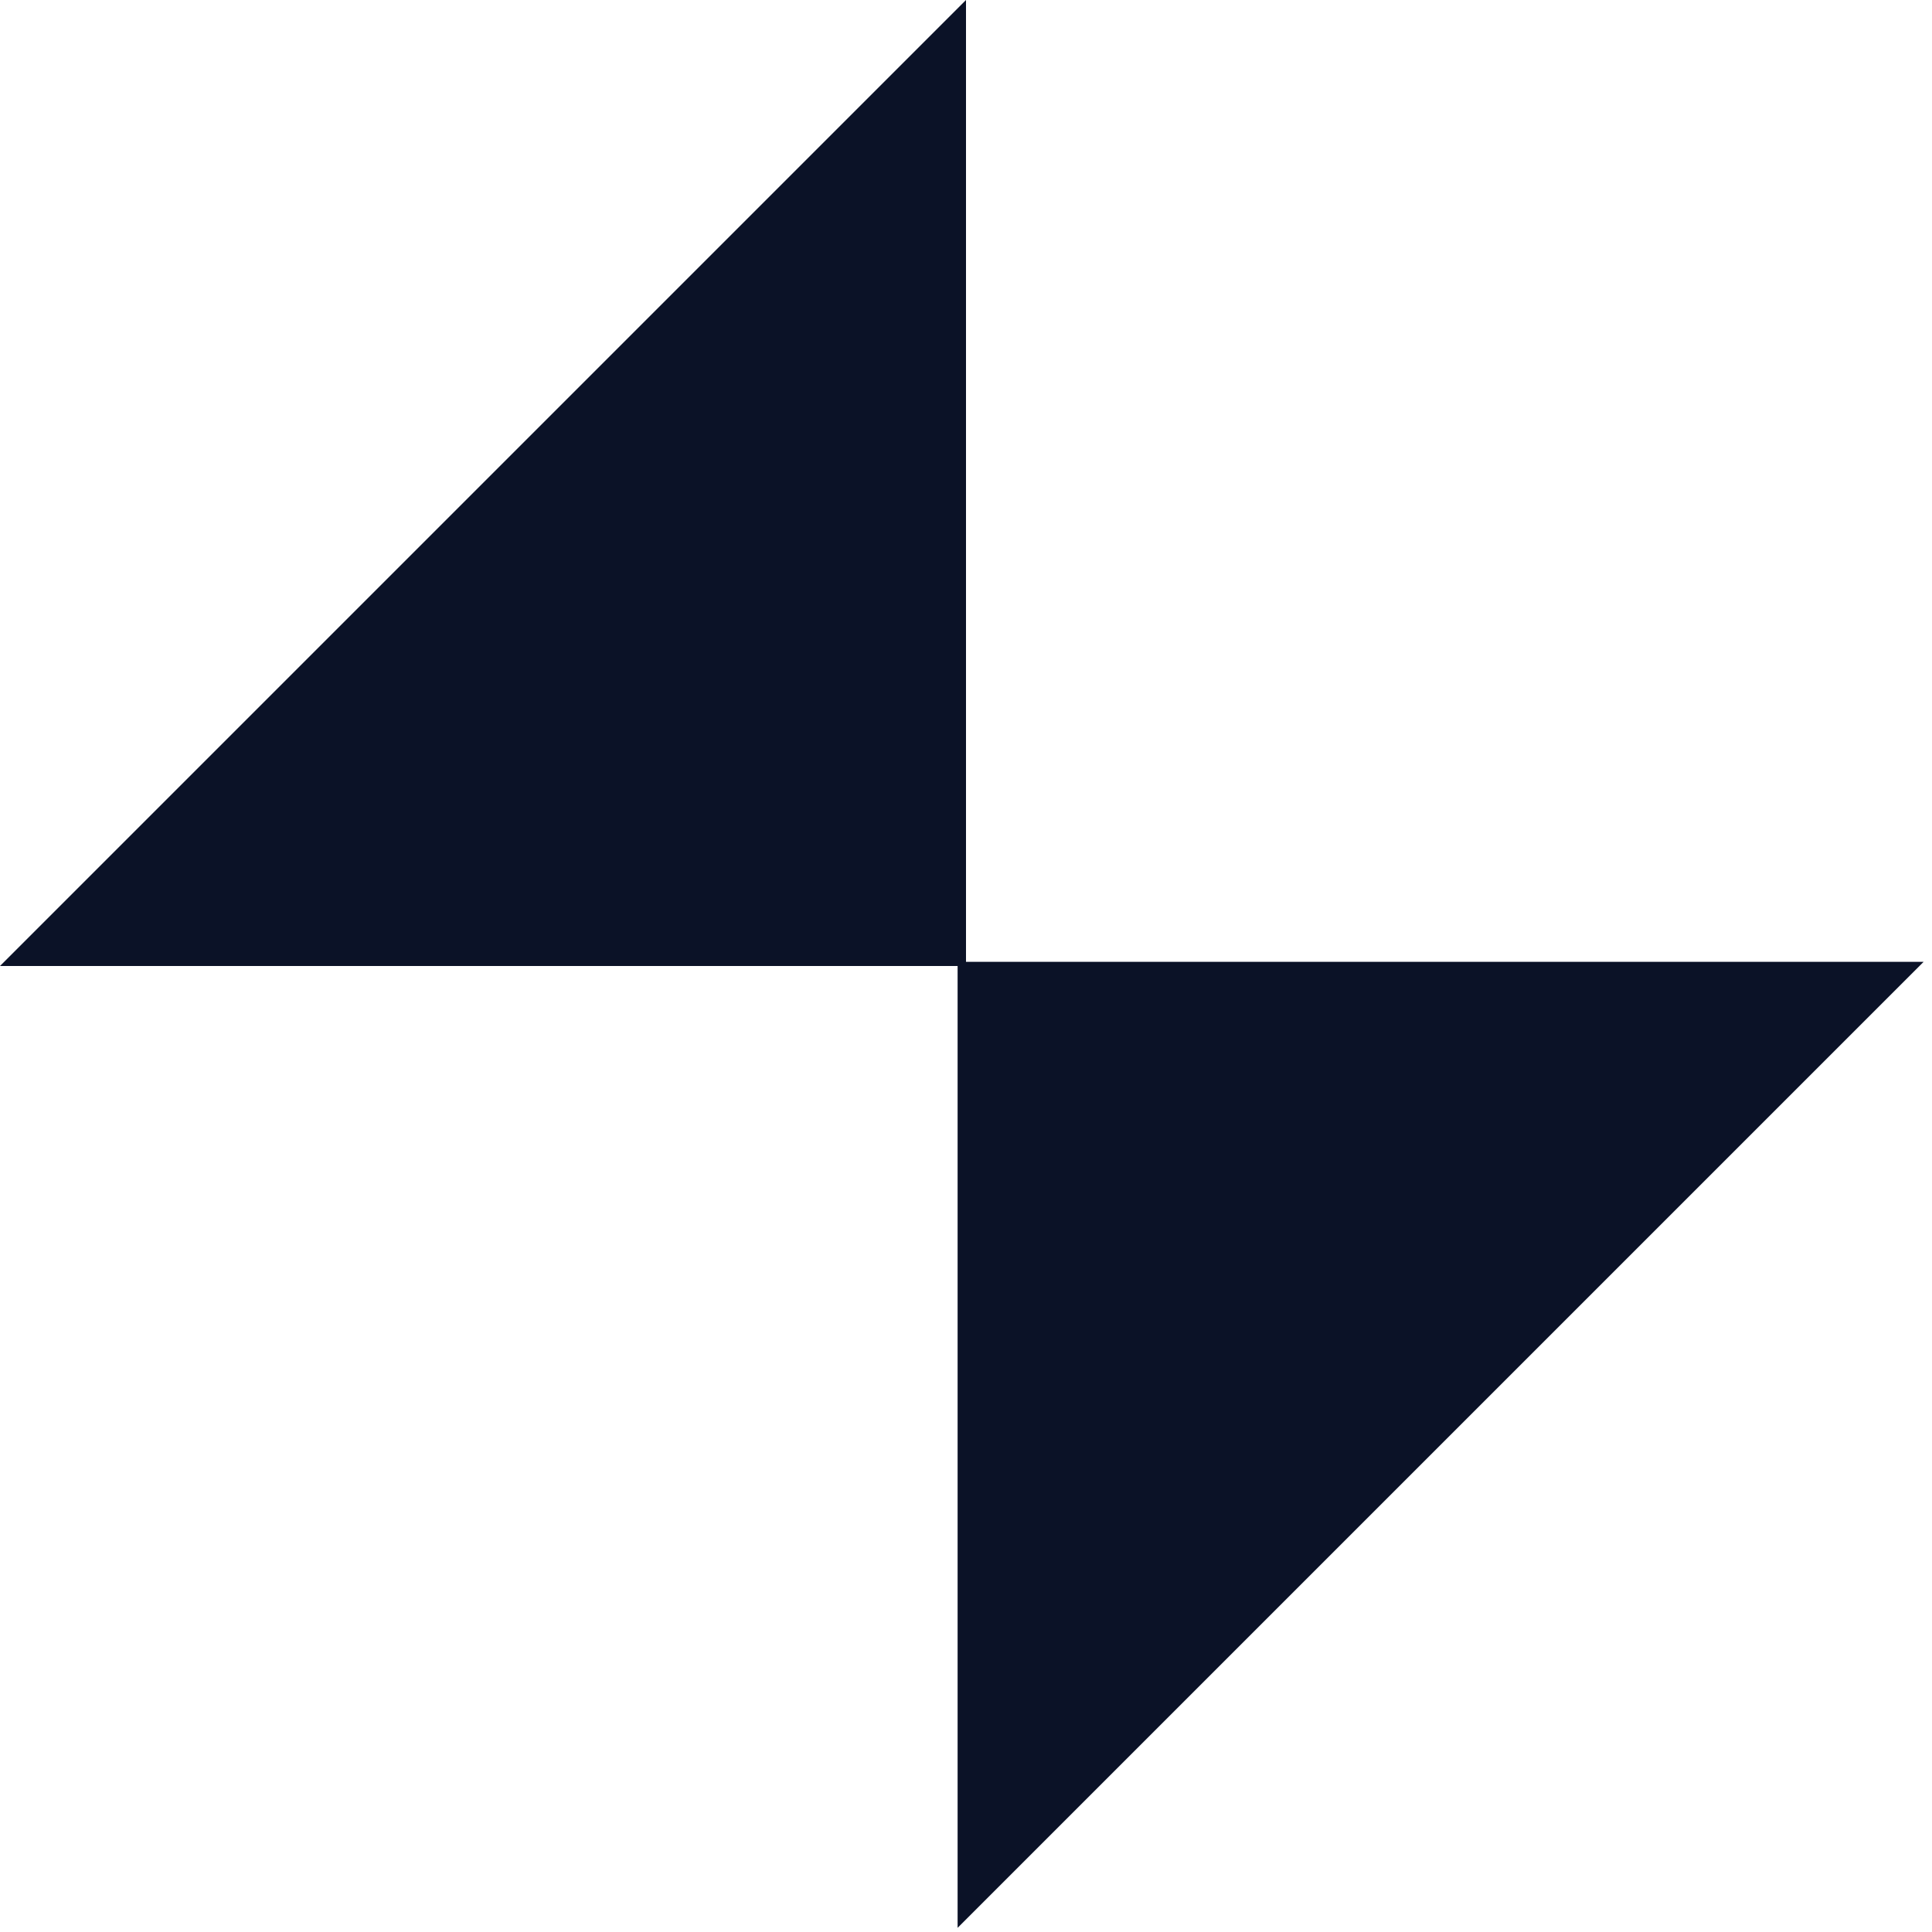 <svg width="32" height="32" xmlns="http://www.w3.org/2000/svg" xmlns:svg="http://www.w3.org/2000/svg">
 <g>
  <path d="m0,16l16,-16l0,16l-16,0z" fill="#0B1227" id="svg_1"/>
  <path d="m31.861,15.931l-16,16l0,-16l16,0z" fill="#0B1227" id="svg_2"/>
 </g>
</svg>
